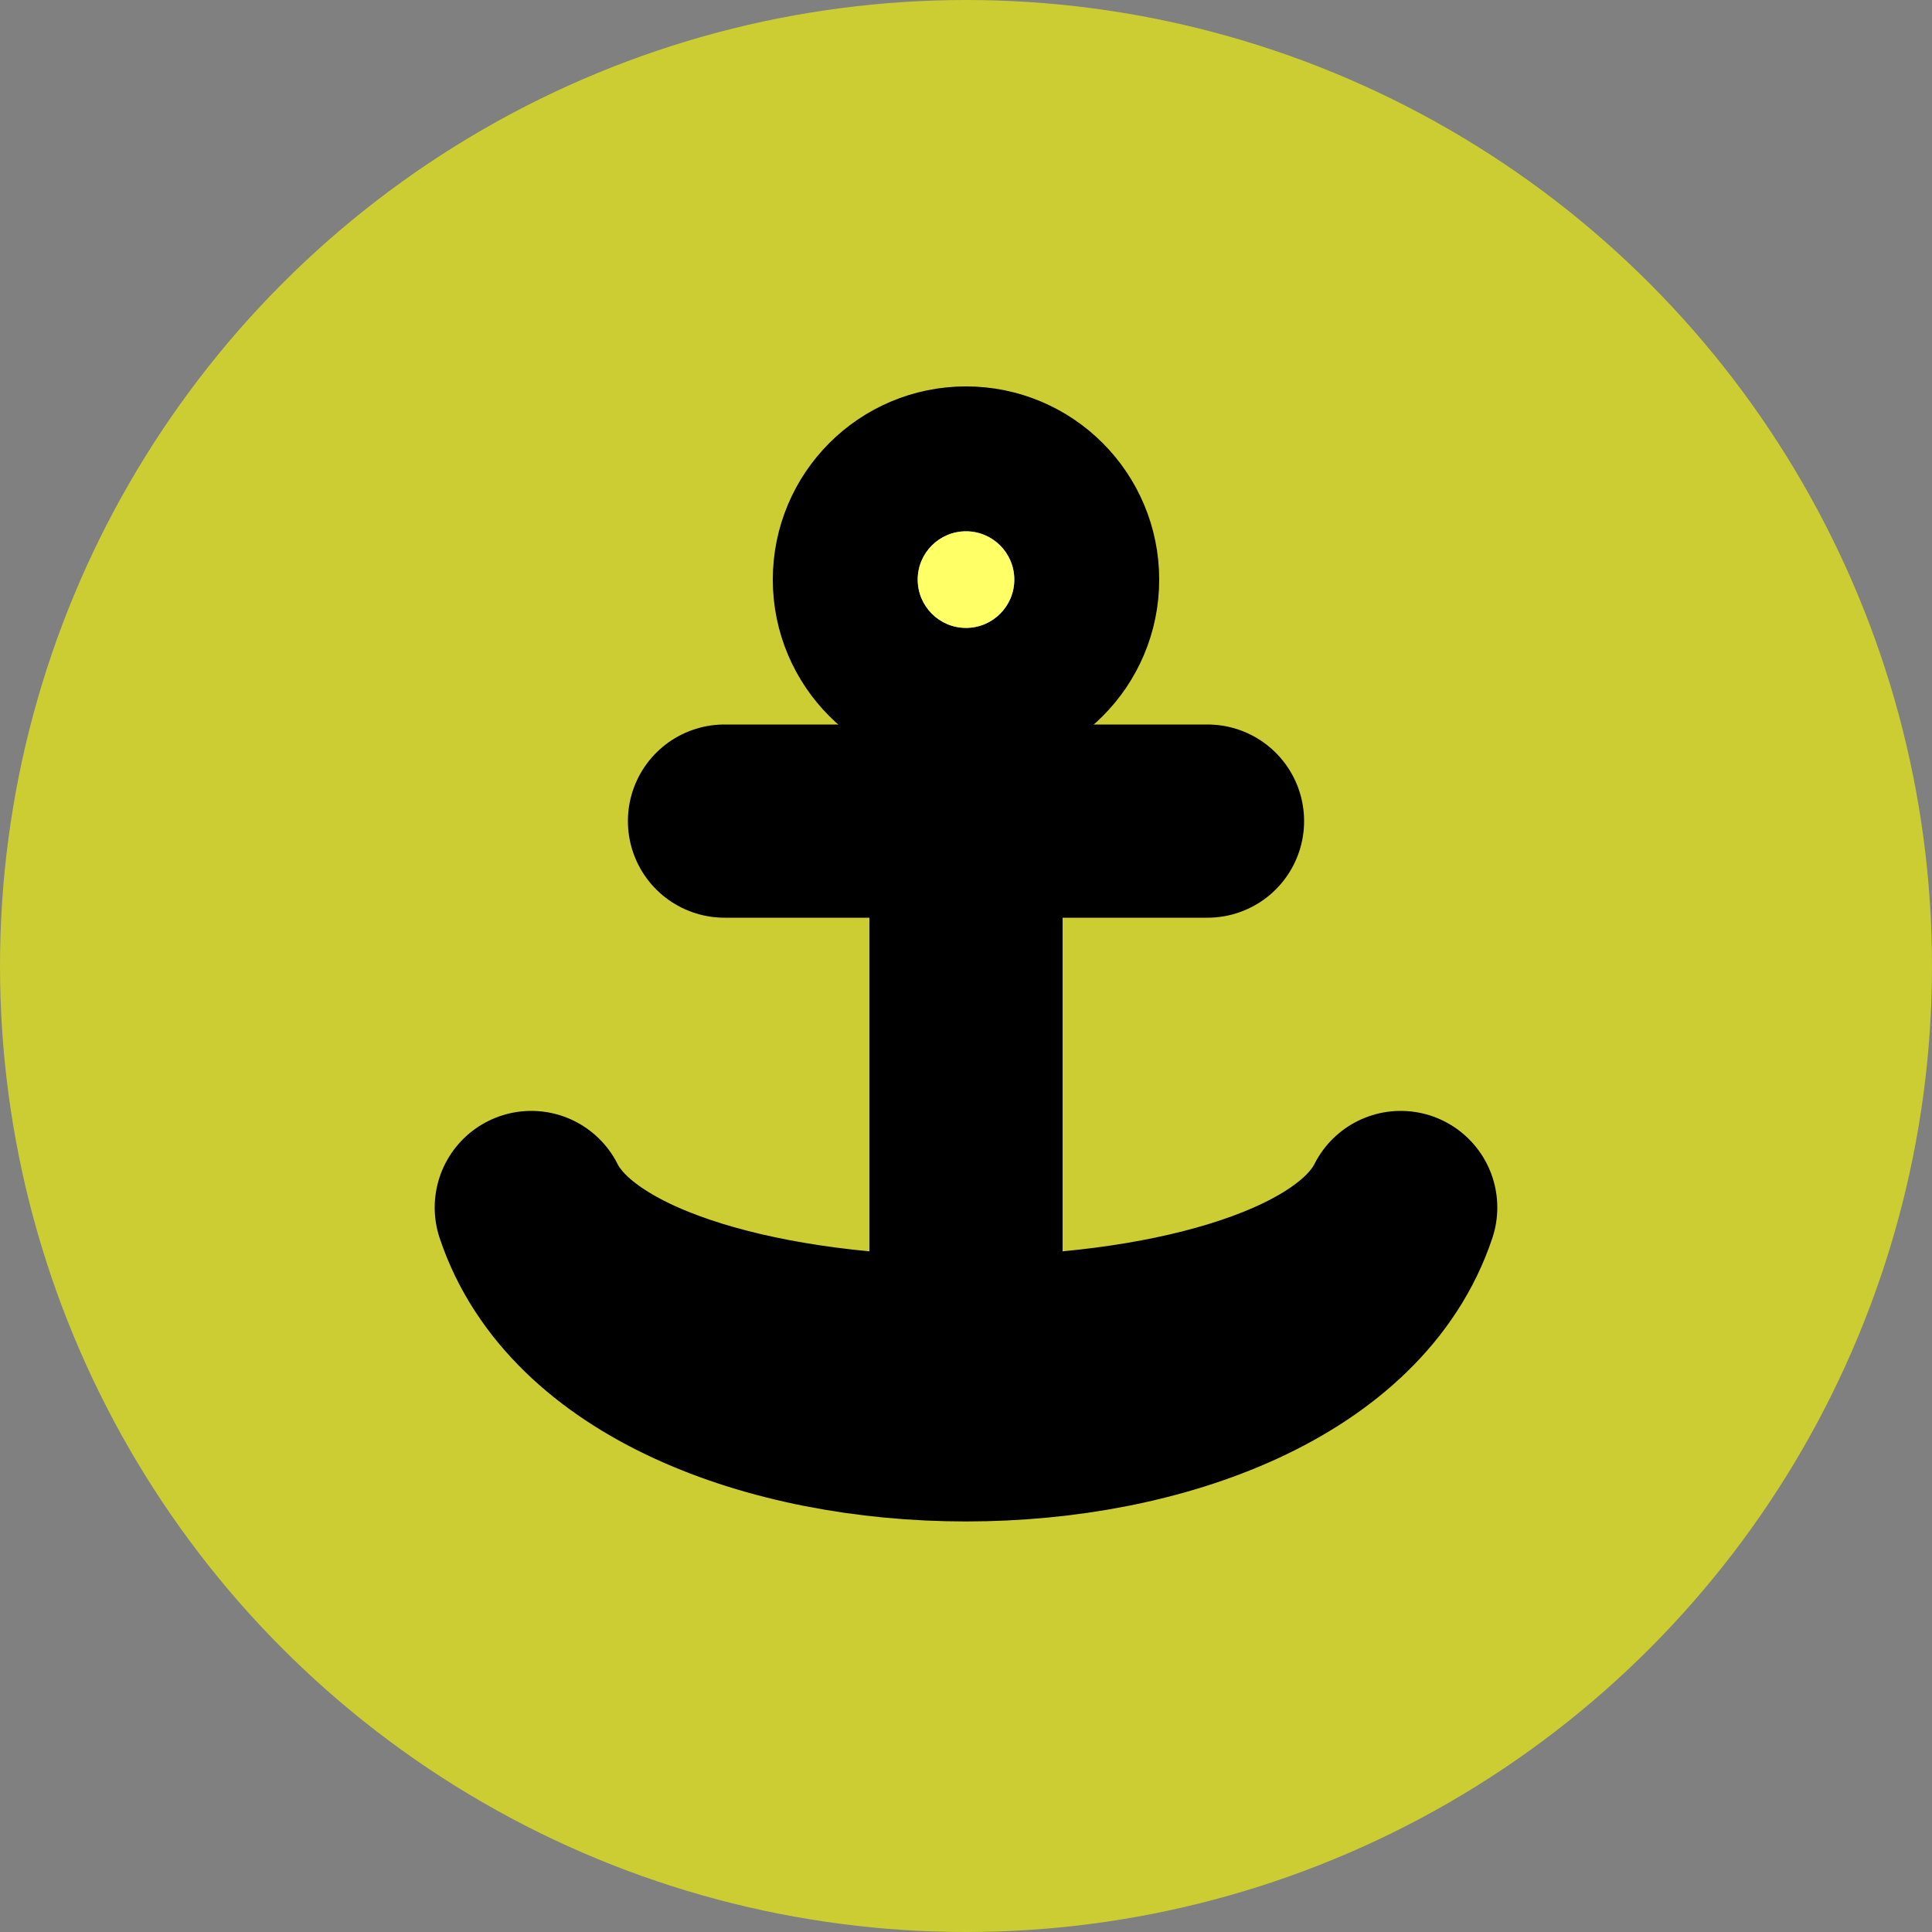 <?xml version="1.0"?>
<svg version="1.1" xmlns="http://www.w3.org/2000/svg" viewBox="-20 -20 40 40">
  <rect x="-20" y="-20" width="40" height="40" fill="#808080" stroke="none"/>
  <circle cx="0" cy="0" r="50%" opacity="0.6" fill="yellow"/>
  <g stroke="black" stroke-linecap="round" stroke-linejoin="round" stroke-width="4">
    <path d="M0-6V8"/>
    <path d="M-5-3H5"/>
    <path d="M-9 5c2 6 16 6 18 0C7 9-7 9-9 5"/>
    <circle cy="-8" r="2"/>
  </g>
  <g>
    <circle cy="-8" r="1" fill="white"/>
    <circle cy="-8" r="1" opacity="0.6" fill="yellow"/>
  </g>
</svg>
